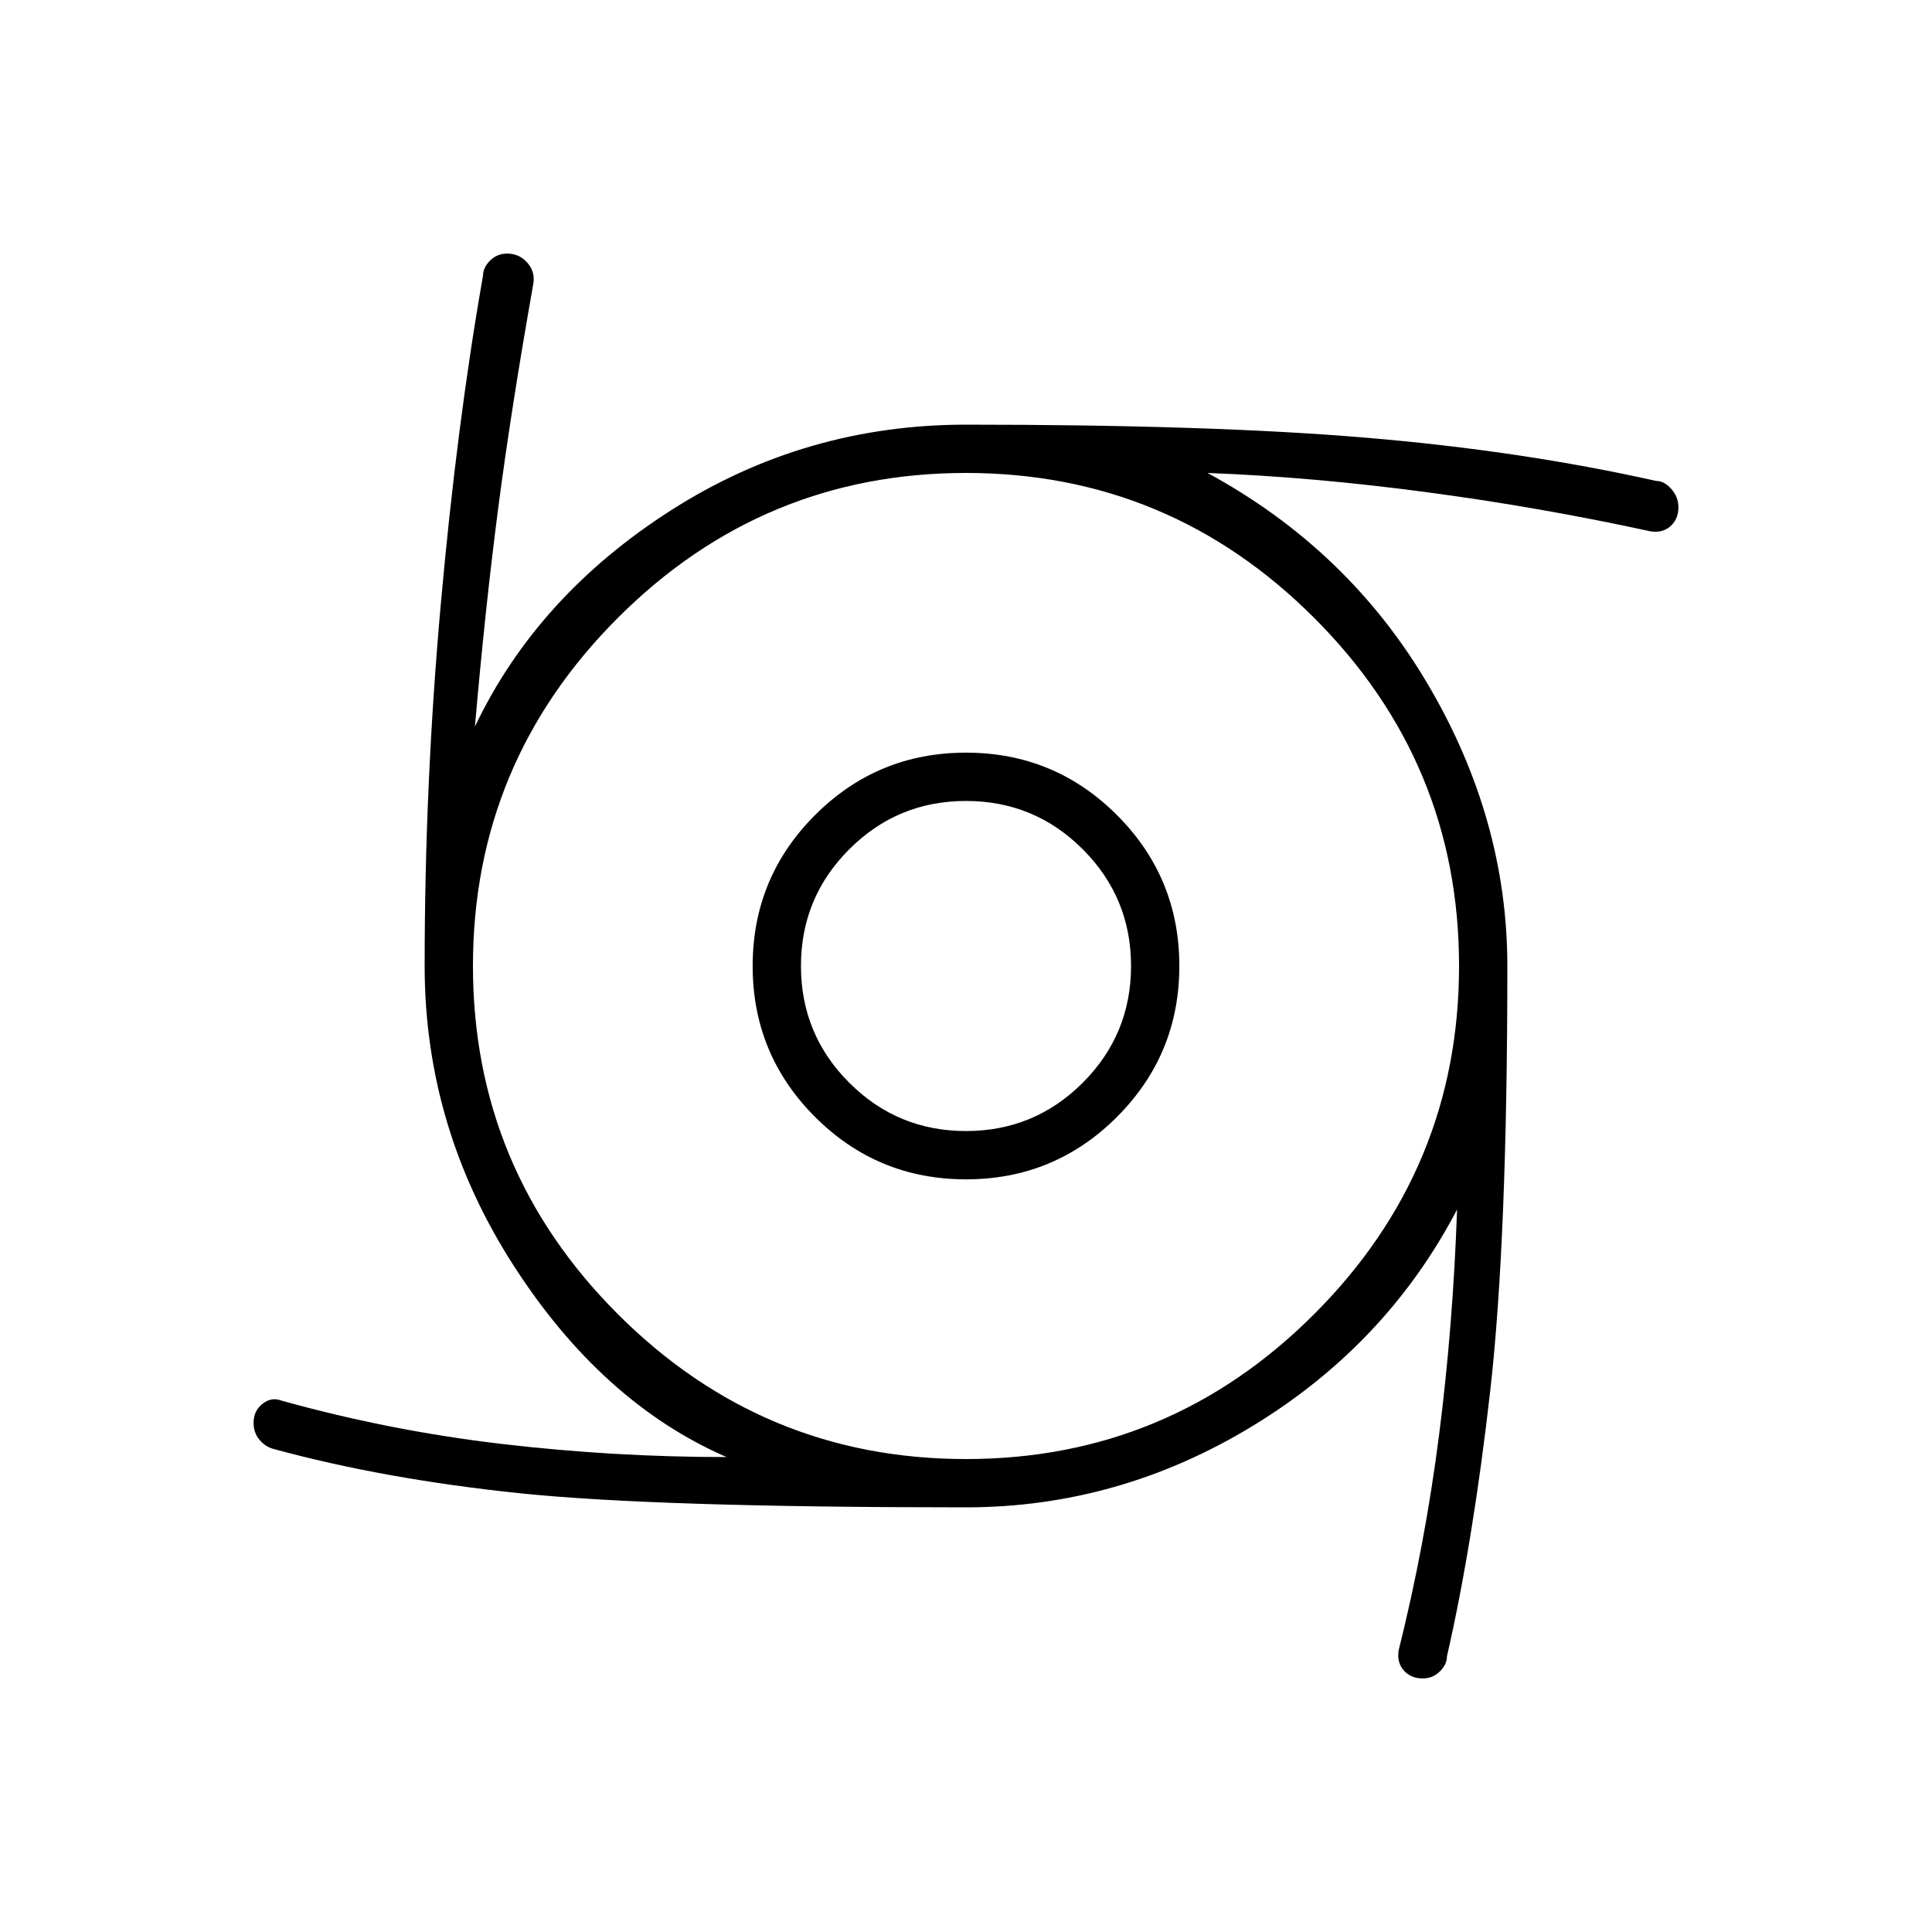 <svg xmlns="http://www.w3.org/2000/svg" height="40" width="40"><path d="M20 24.417Q18.167 24.417 16.875 23.125Q15.583 21.833 15.583 20Q15.583 18.167 16.875 16.875Q18.167 15.583 20 15.583Q21.833 15.583 23.125 16.875Q24.417 18.167 24.417 20Q24.417 21.833 23.125 23.125Q21.833 24.417 20 24.417ZM20 23.417Q21.417 23.417 22.417 22.417Q23.417 21.417 23.417 20Q23.417 18.583 22.417 17.583Q21.417 16.583 20 16.583Q18.583 16.583 17.583 17.583Q16.583 18.583 16.583 20Q16.583 21.417 17.583 22.417Q18.583 23.417 20 23.417ZM29.458 34.75Q29.208 34.75 29.062 34.583Q28.917 34.417 28.958 34.167Q29.5 32 29.792 29.729Q30.083 27.458 30.167 25.042Q28.708 27.833 25.938 29.521Q23.167 31.208 20 31.208Q13.583 31.208 10.771 30.917Q7.958 30.625 5.667 30Q5.5 29.958 5.375 29.812Q5.25 29.667 5.25 29.458Q5.25 29.208 5.438 29.062Q5.625 28.917 5.833 29Q8.083 29.625 10.396 29.896Q12.708 30.167 15.042 30.167Q12.458 29.042 10.625 26.188Q8.792 23.333 8.792 20Q8.792 16.25 9.125 12.521Q9.458 8.792 10 5.708Q10 5.542 10.146 5.396Q10.292 5.25 10.5 5.25Q10.75 5.25 10.917 5.438Q11.083 5.625 11.042 5.875Q10.583 8.458 10.312 10.542Q10.042 12.625 9.833 15.042Q11.125 12.333 13.896 10.563Q16.667 8.792 20 8.792Q25.083 8.792 28.292 9.063Q31.5 9.333 34.292 9.958Q34.458 9.958 34.604 10.125Q34.75 10.292 34.75 10.5Q34.75 10.75 34.583 10.896Q34.417 11.042 34.167 11Q31.875 10.5 29.521 10.188Q27.167 9.875 25 9.792Q27.917 11.375 29.562 14.167Q31.208 16.958 31.208 20Q31.208 25.667 30.854 28.792Q30.5 31.917 29.958 34.292Q29.958 34.458 29.812 34.604Q29.667 34.75 29.458 34.75ZM20 30.208Q24.208 30.208 27.208 27.208Q30.208 24.208 30.208 20Q30.208 15.792 27.208 12.792Q24.208 9.792 20 9.792Q15.792 9.792 12.792 12.792Q9.792 15.792 9.792 20Q9.792 24.208 12.792 27.208Q15.792 30.208 20 30.208Z"/></svg>
